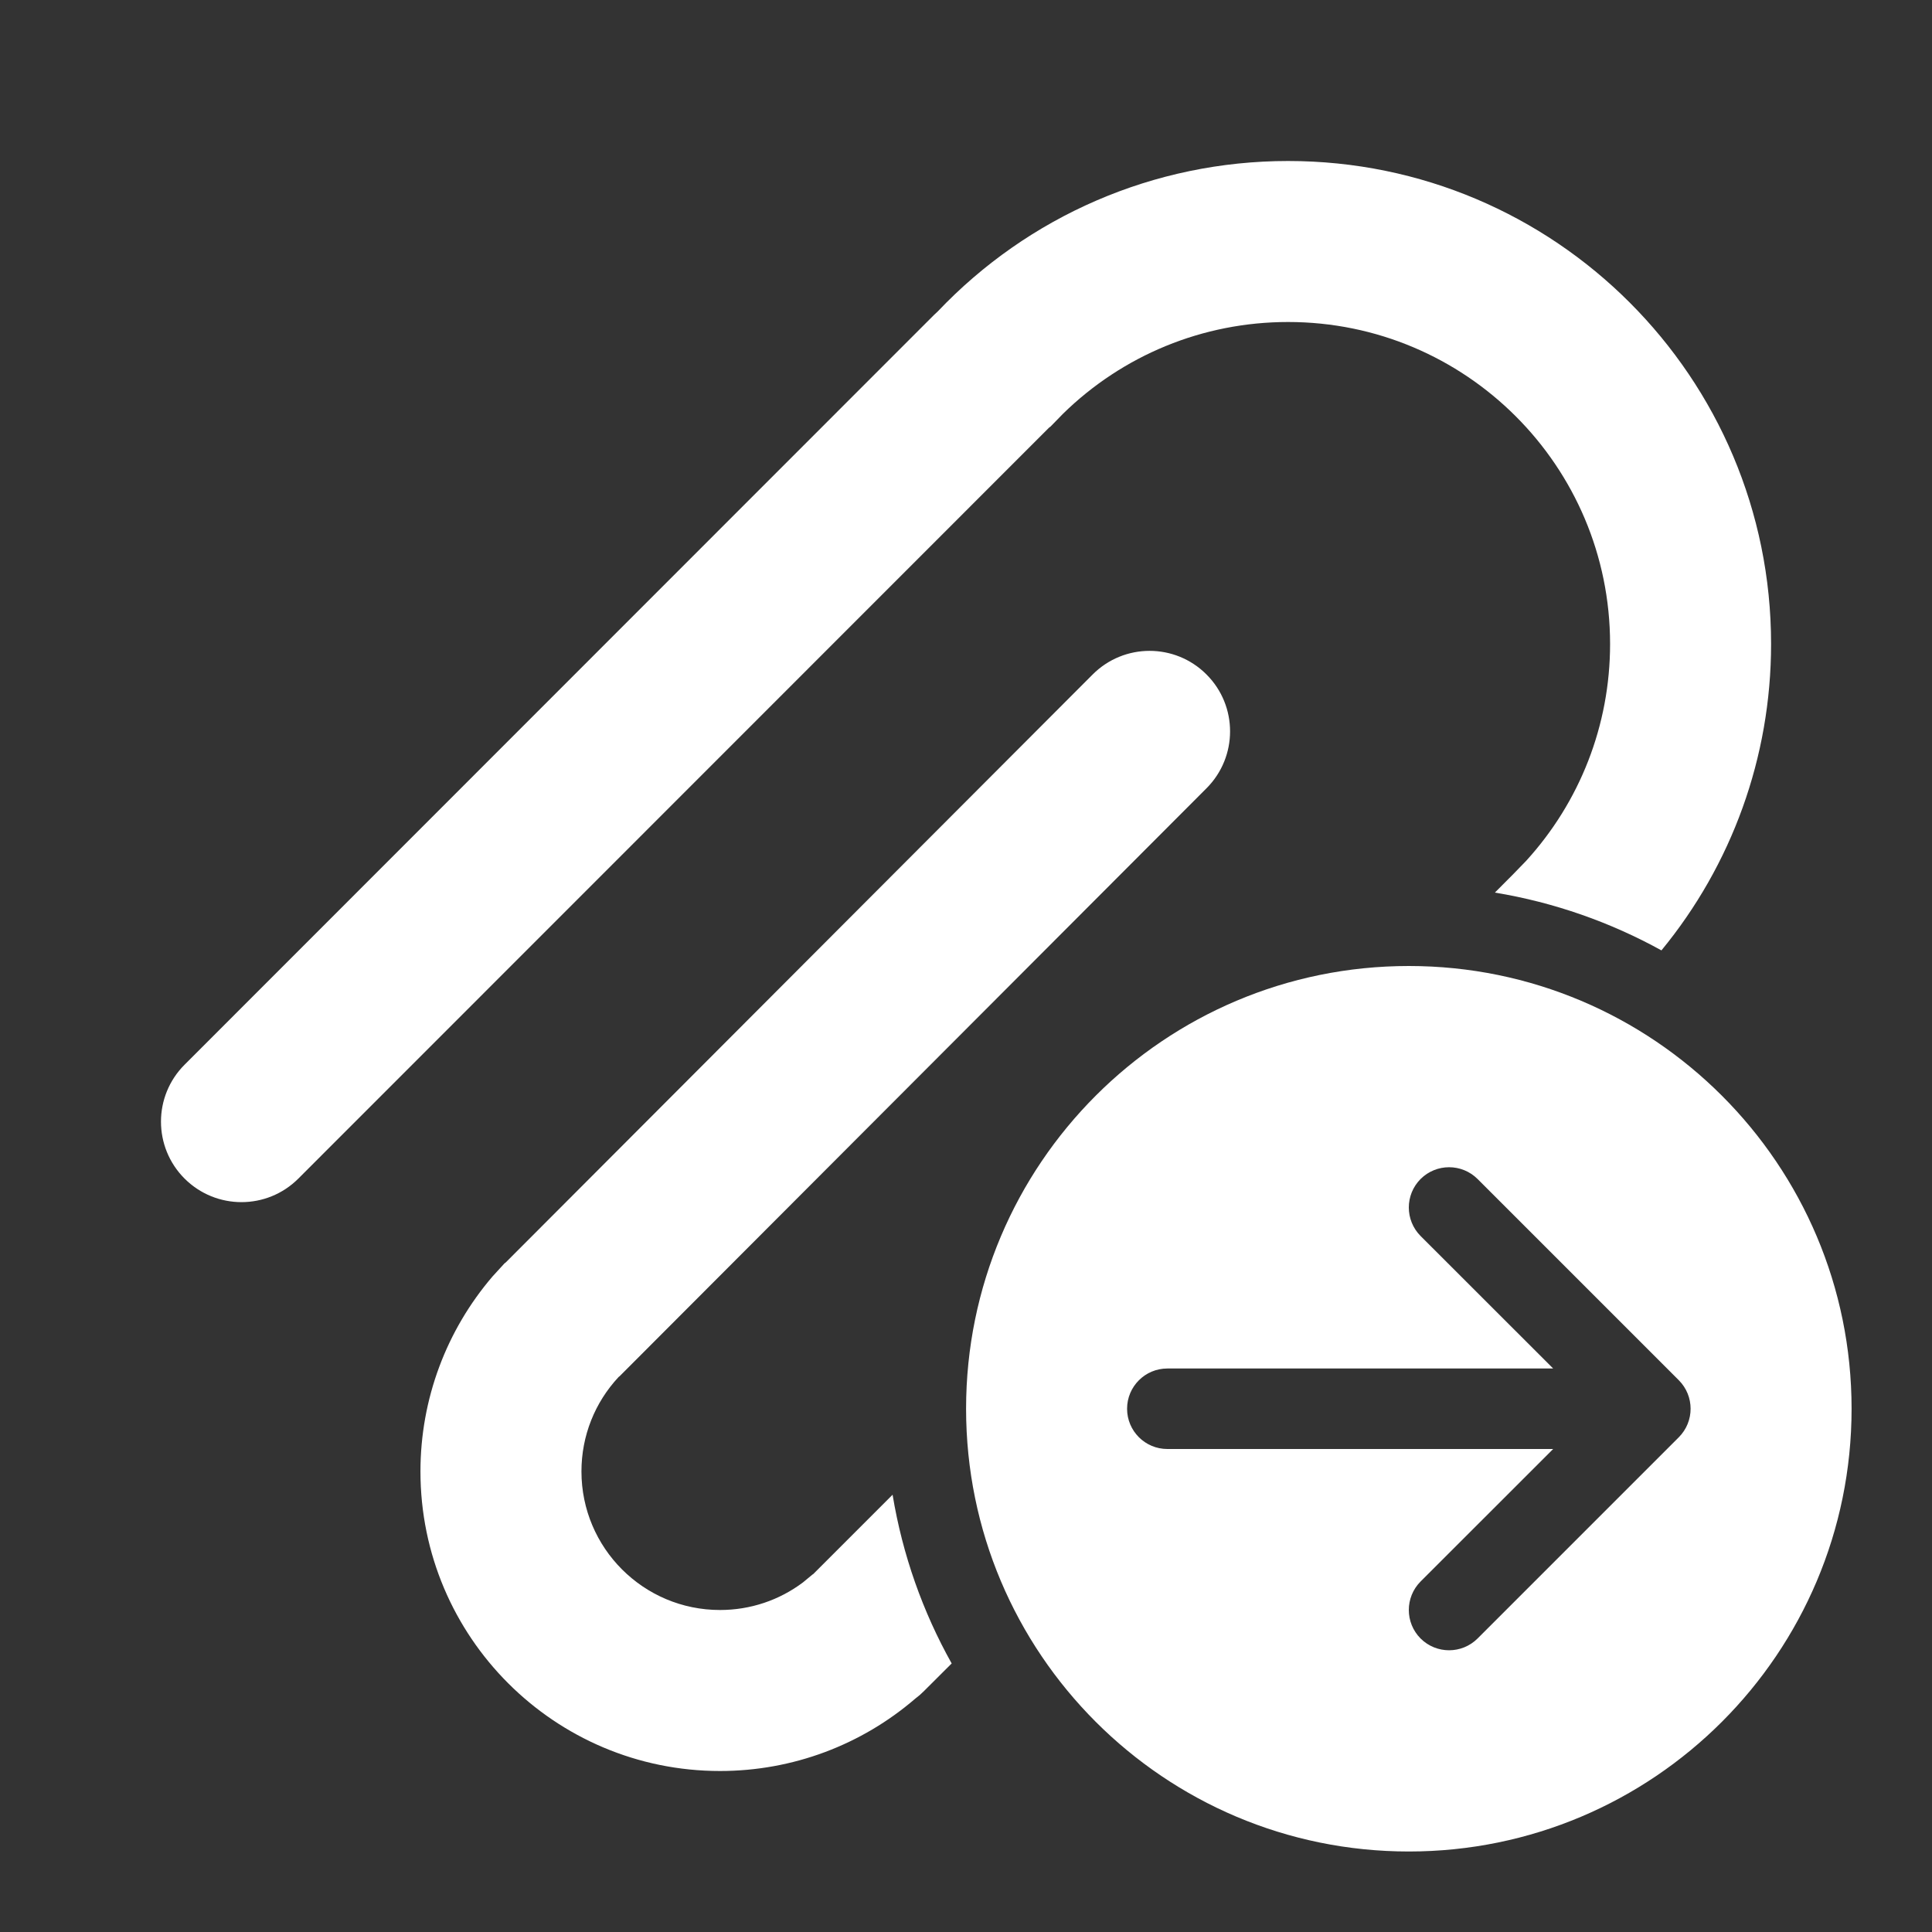 <svg width="24" height="24" viewBox="0 0 24 24" fill="none" xmlns="http://www.w3.org/2000/svg">
<rect x="0" y="0" width="24" height="24" fill="#333333" stroke="none"/>
<path d="M16.001 2C19.315 2 22.001 4.686 22.001 8C22.001 9.411 21.51 10.747 20.639 11.806C20.006 11.457 19.309 11.21 18.57 11.088L18.8 10.857L18.959 10.693C19.624 9.963 20.001 9.012 20.001 8C20.001 5.791 18.21 4 16.001 4C14.939 4 13.946 4.415 13.206 5.139L13.051 5.298L13.033 5.311L3.707 14.64C3.317 15.031 2.684 15.031 2.293 14.641C1.902 14.25 1.902 13.617 2.293 13.226L11.602 3.913L11.648 3.87C12.772 2.686 14.333 2 16.001 2ZM11.088 18.568C11.212 19.318 11.464 20.024 11.822 20.664L11.48 21.005L11.427 21.055L11.371 21.1C10.702 21.676 9.847 22 8.944 22C6.889 22 5.223 20.334 5.223 18.279C5.223 17.378 5.546 16.525 6.118 15.857L6.267 15.694L6.282 15.683L13.573 8.379C13.963 7.988 14.596 7.987 14.987 8.378C15.378 8.768 15.378 9.401 14.988 9.792L7.697 17.096L7.686 17.104C7.39 17.421 7.223 17.835 7.223 18.279C7.223 19.229 7.993 20 8.944 20C9.323 20 9.681 19.878 9.975 19.657L10.097 19.556L10.098 19.558L11.088 18.568ZM23.001 17.5C23.001 20.538 20.538 23 17.501 23C14.463 23 12.001 20.538 12.001 17.5C12.001 14.462 14.463 12 17.501 12C20.538 12 23.001 14.462 23.001 17.5ZM14.501 17C14.225 17 14.001 17.224 14.001 17.5C14.001 17.776 14.225 18 14.501 18L19.294 18L17.647 19.646C17.452 19.842 17.452 20.158 17.647 20.354C17.843 20.549 18.159 20.549 18.355 20.354L20.855 17.854C21.05 17.658 21.05 17.342 20.855 17.146L18.355 14.646C18.159 14.451 17.843 14.451 17.647 14.646C17.452 14.842 17.452 15.158 17.647 15.354L19.294 17L14.501 17Z" fill="#ffffff"/>
</svg>
